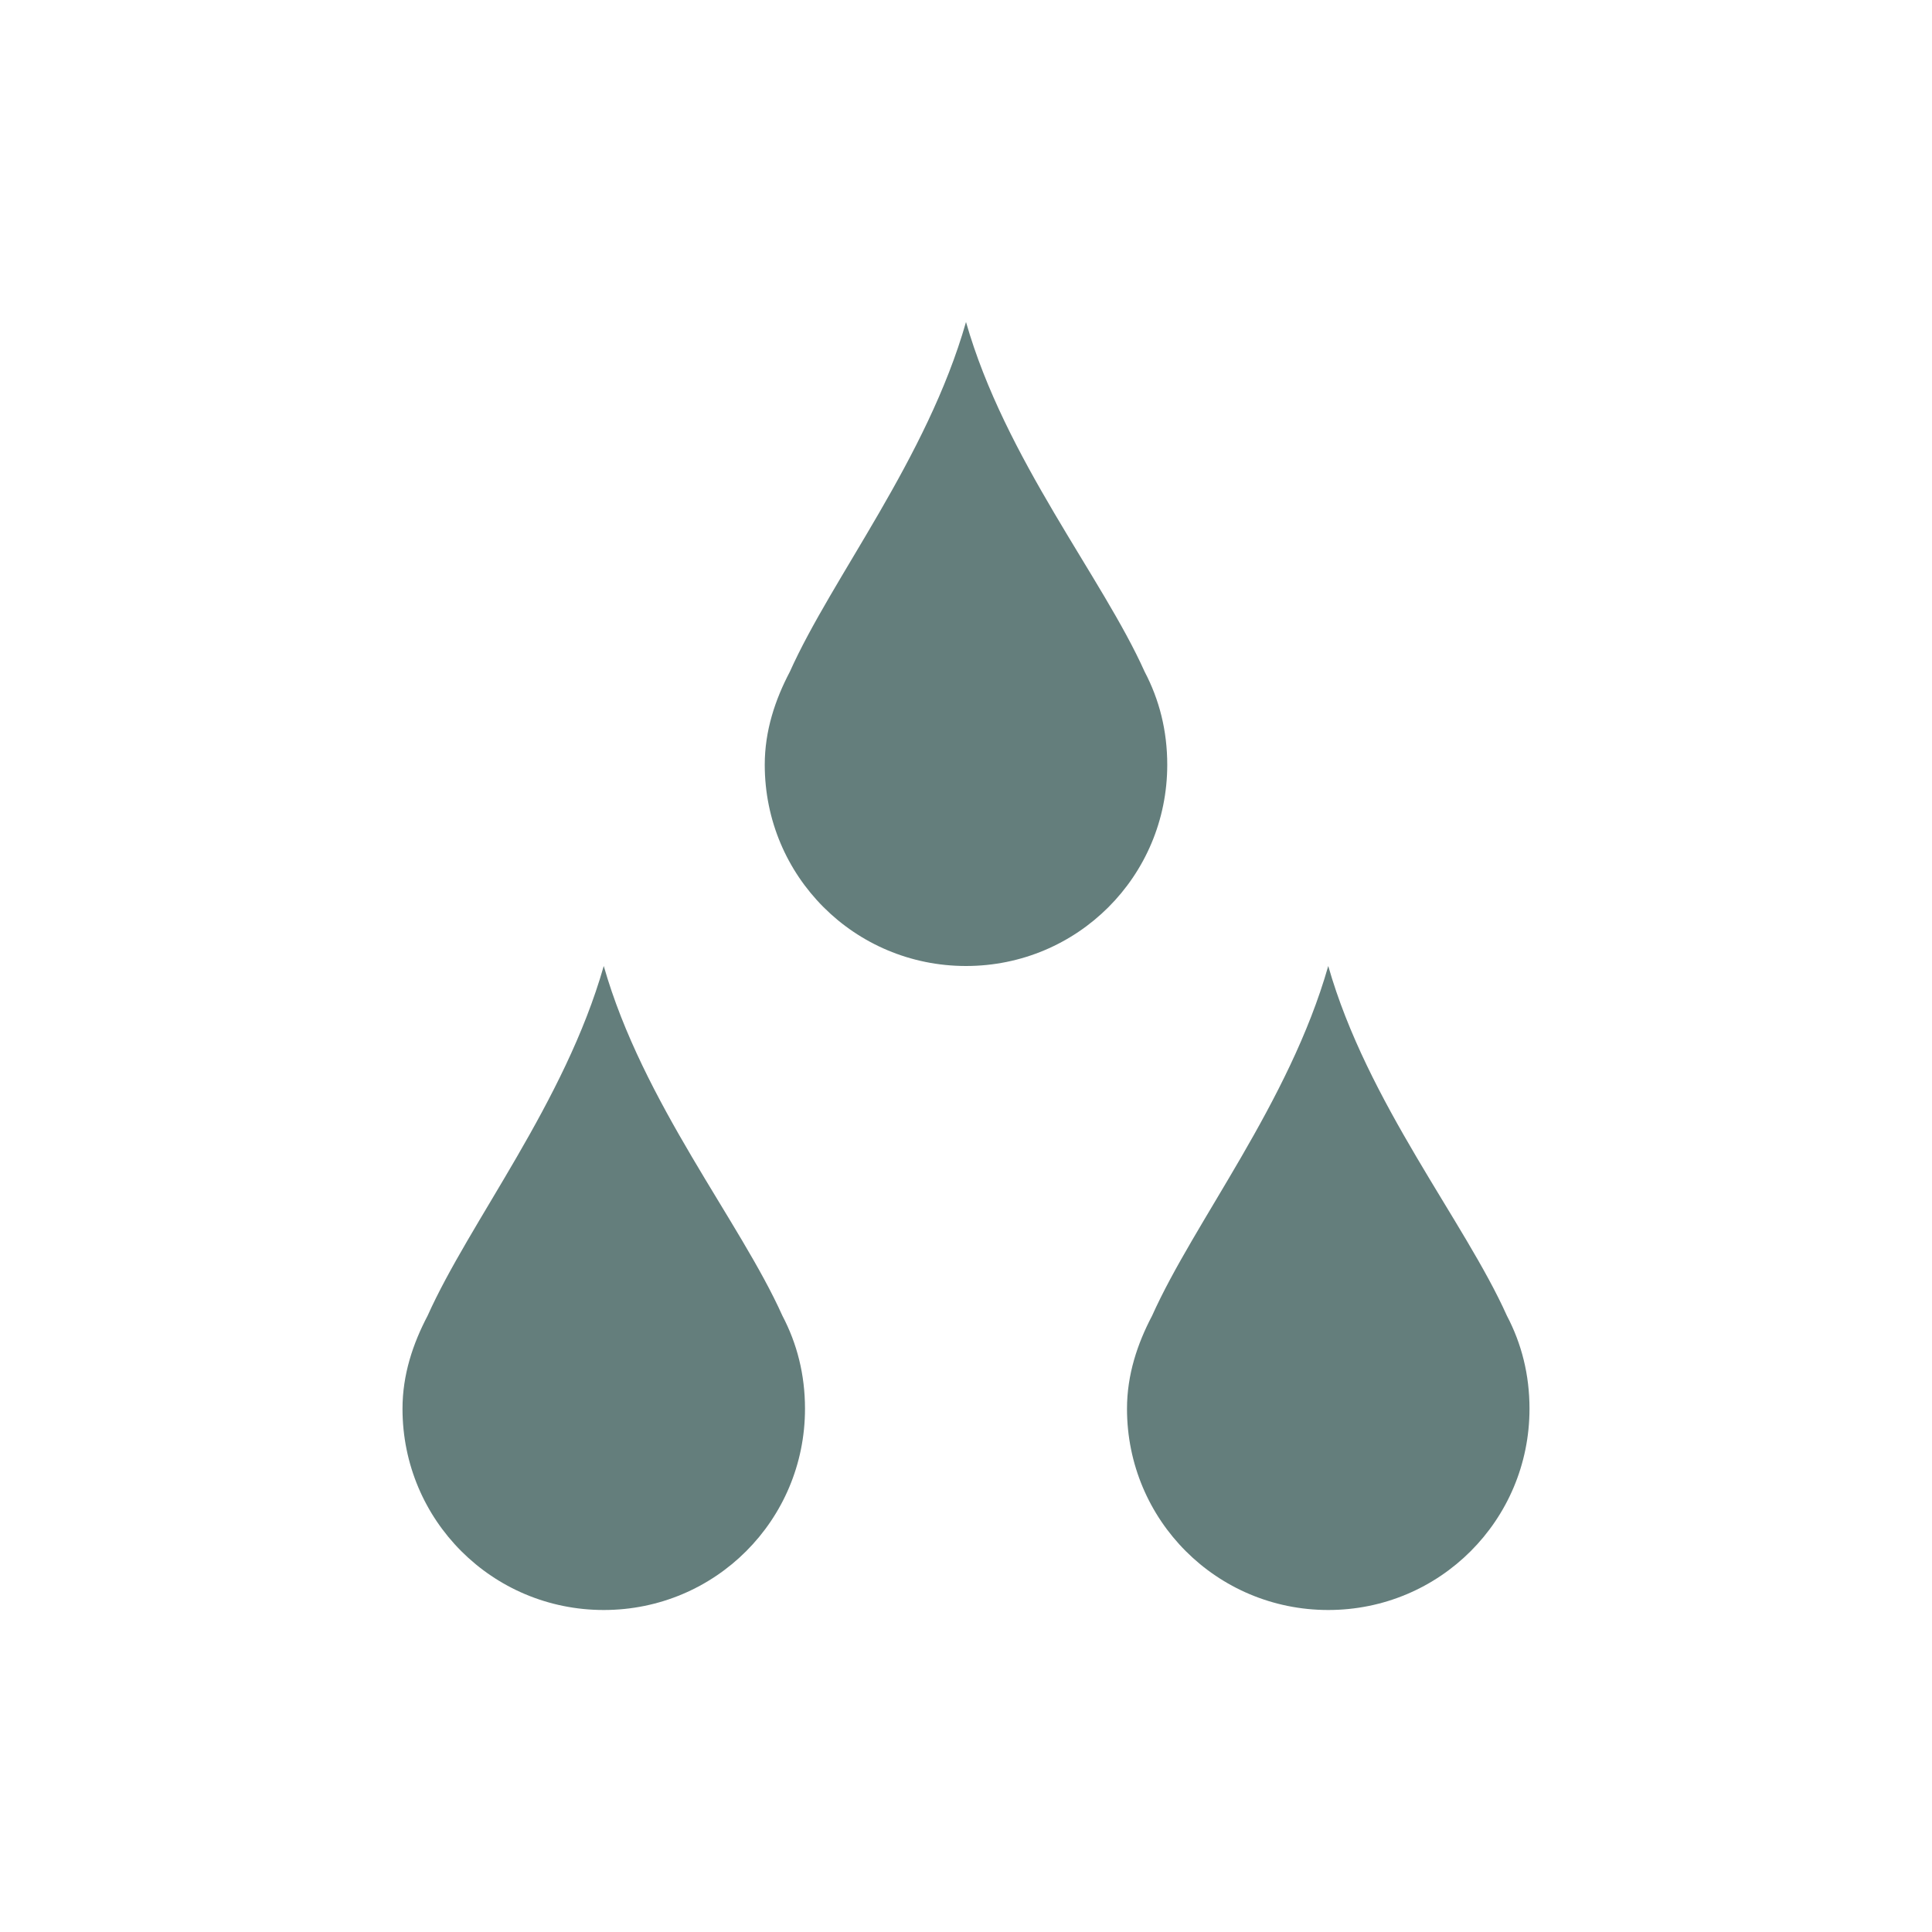 <svg xmlns="http://www.w3.org/2000/svg" width="24" height="24" viewBox="0 0 24 24">
 <defs>
  <style id="current-color-scheme" type="text/css">
   .ColorScheme-Text { color:#647e7c; } .ColorScheme-Highlight { color:#4285f4; } .ColorScheme-NeutralText { color:#ff9800; } .ColorScheme-PositiveText { color:#4caf50; } .ColorScheme-NegativeText { color:#f44336; }
  </style>
 </defs>
 <path style="fill:currentColor" class="ColorScheme-Text" d="M 8 0 C 7.514 1.702 6.337 3.172 5.812 4.344 C 5.629 4.692 5.5 5.077 5.5 5.5 C 5.5 6.885 6.615 8 8 8 C 9.385 8 10.5 6.885 10.5 5.5 C 10.5 5.077 10.402 4.692 10.219 4.344 C 9.694 3.172 8.486 1.703 8 0 z M 3.5 8 C 3.014 9.703 1.837 11.172 1.312 12.344 C 1.129 12.692 1 13.077 1 13.5 C 1 14.885 2.115 16 3.5 16 C 4.885 16 6 14.885 6 13.5 C 6 13.077 5.902 12.692 5.719 12.344 C 5.194 11.172 3.986 9.703 3.5 8 z M 12.5 8 C 12.014 9.703 10.837 11.172 10.312 12.344 C 10.129 12.692 10 13.077 10 13.5 C 10 14.885 11.115 16 12.5 16 C 13.885 16 15 14.885 15 13.5 C 15 13.077 14.902 12.692 14.719 12.344 C 14.194 11.172 12.986 9.703 12.5 8 z" transform="translate(4 4)"/>
</svg>
